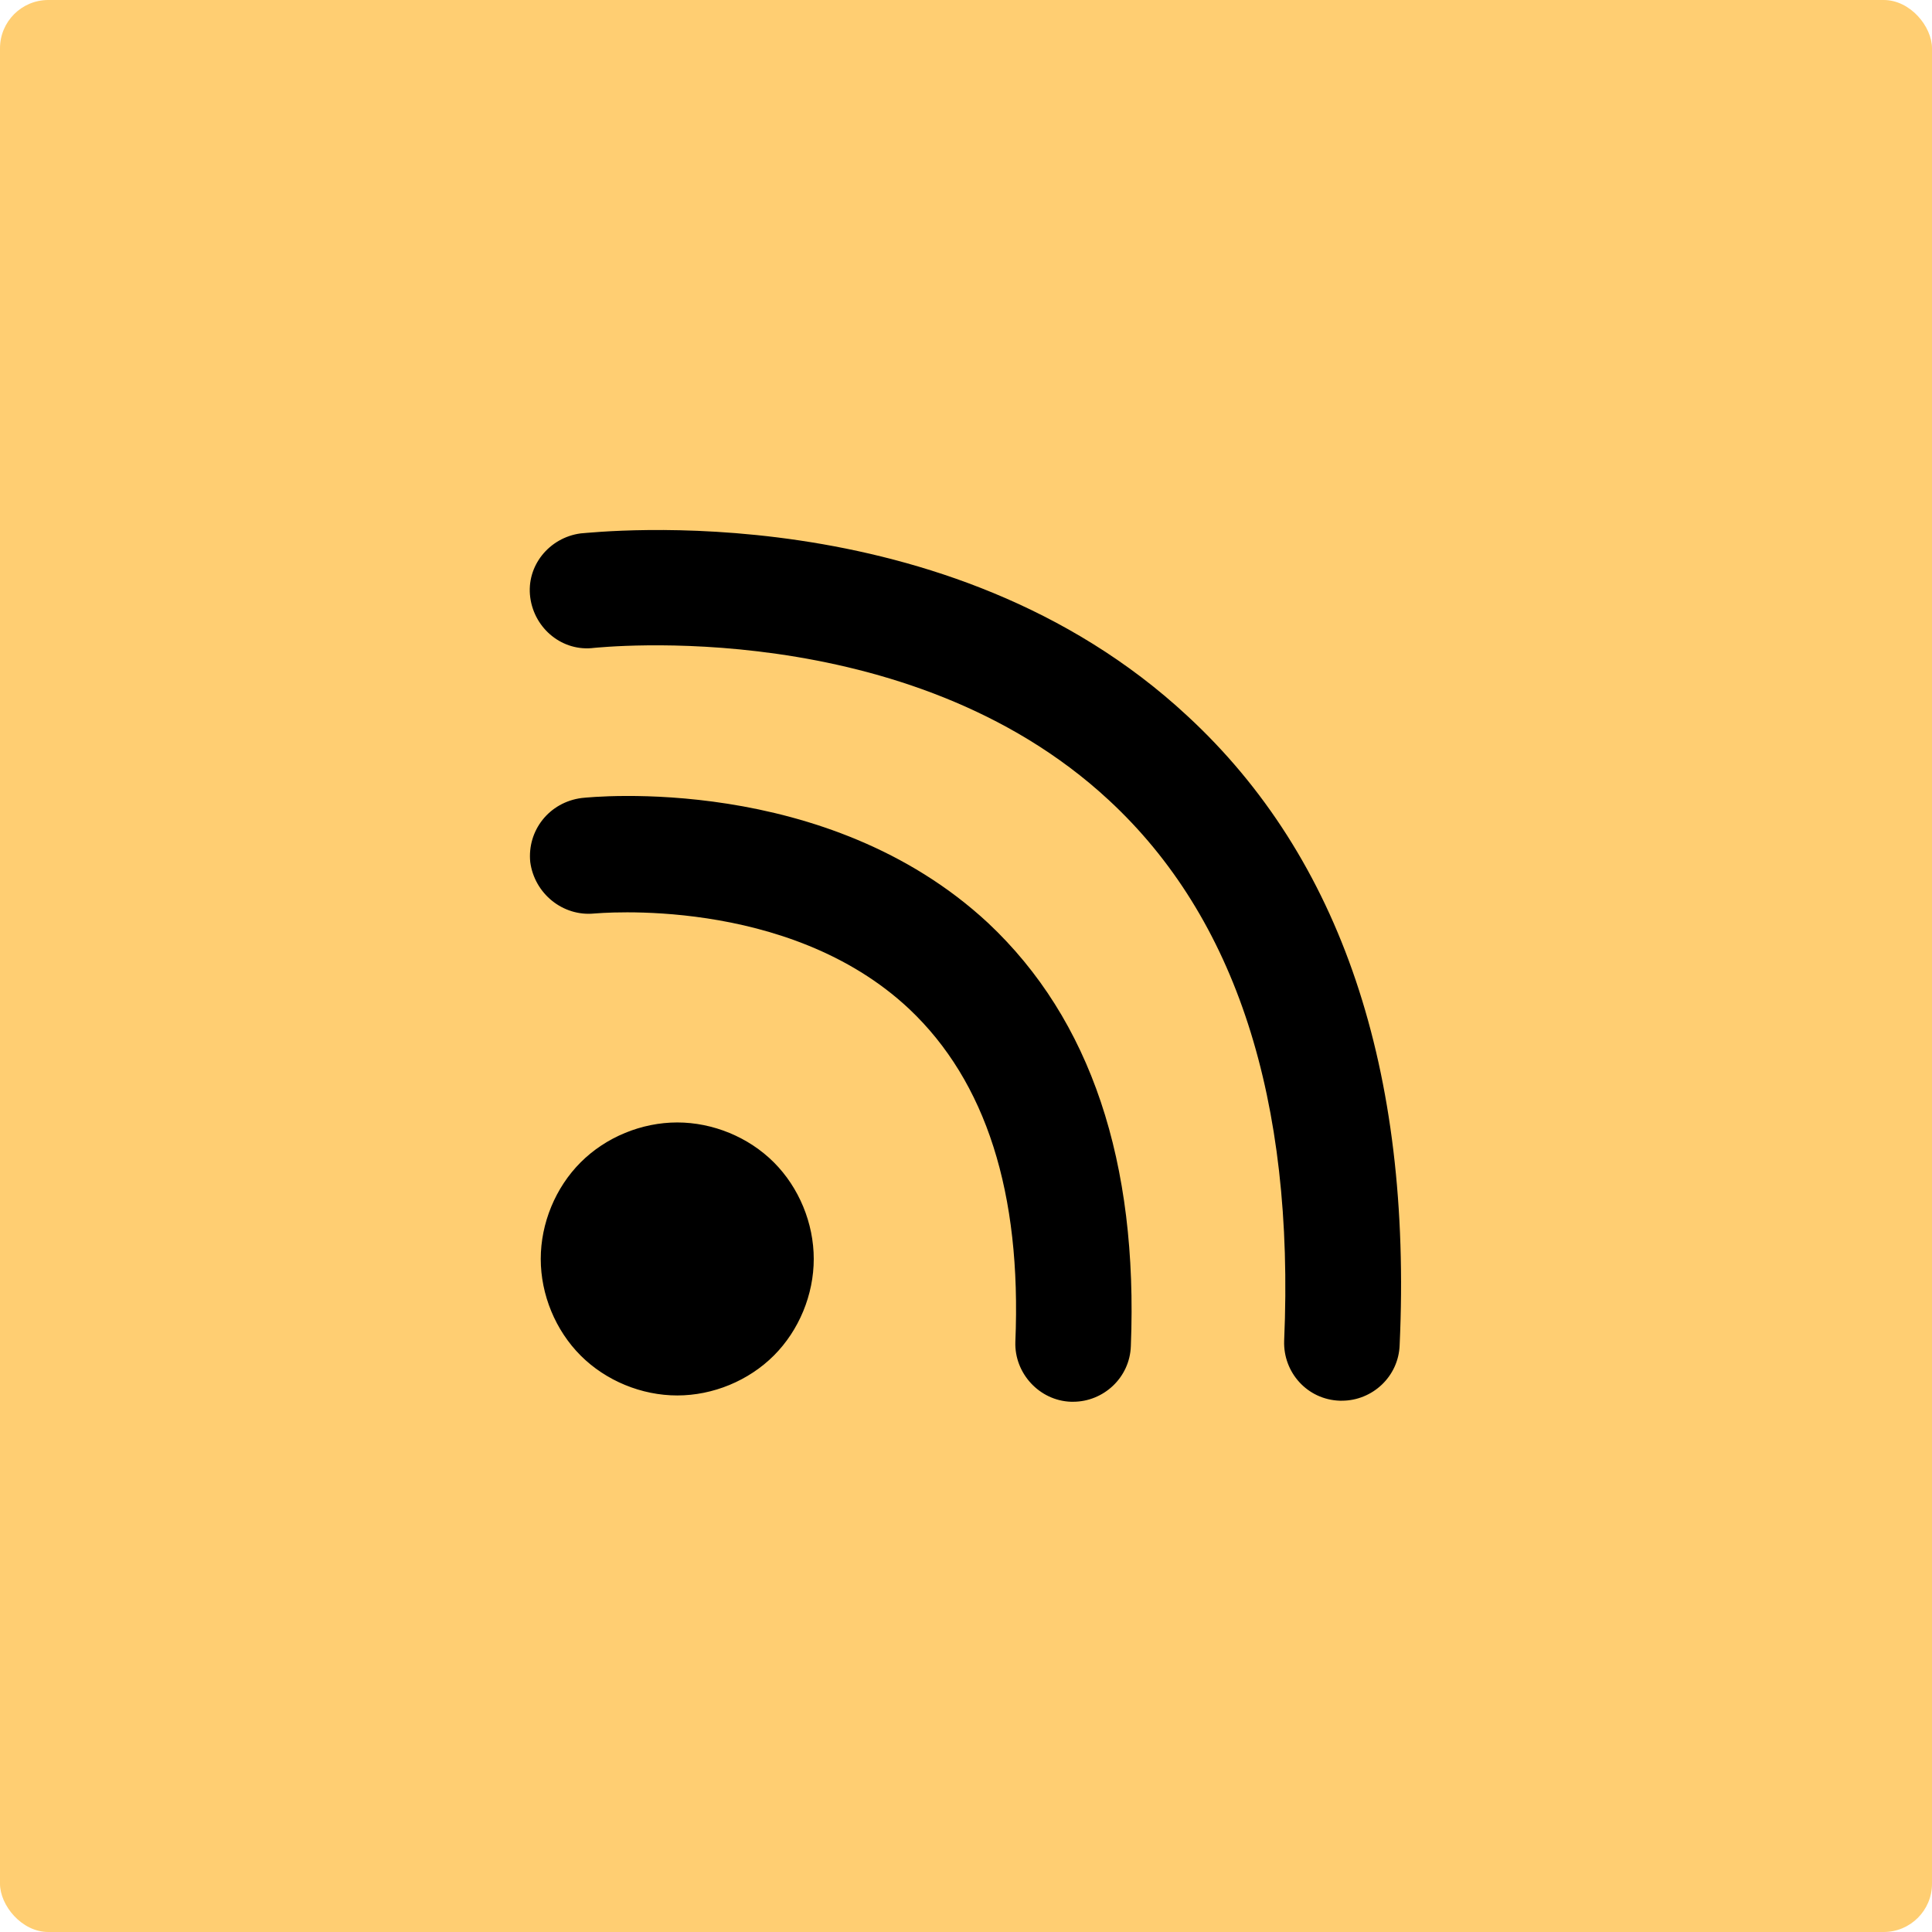 <svg width="200" height="200" viewBox="0 0 200 200" fill="none" xmlns="http://www.w3.org/2000/svg">
<rect width="200" height="200" rx="5" fill="#FFCE72"/>
<path d="M117.065 139.348C116.956 142.609 114.239 145.109 111.087 145.109C110.978 145.109 110.869 145.109 110.869 145.109C107.609 145 105 142.174 105.109 138.913C105.761 123.478 102.065 111.957 94.13 104.457C81.522 92.609 61.739 94.565 61.522 94.565C58.261 94.891 55.326 92.5 54.891 89.239C54.565 85.978 56.848 83.043 60.217 82.609C61.196 82.5 85.543 80 102.282 95.543C112.935 105.543 117.826 120.326 117.065 139.348ZM70.109 116.196C66.413 116.196 62.717 117.717 60.109 120.326C57.5 122.935 55.978 126.63 55.978 130.326C55.978 134.022 57.5 137.717 60.109 140.326C62.717 142.935 66.413 144.457 70.109 144.457C73.804 144.457 77.5 142.935 80.109 140.326C82.717 137.717 84.239 134.022 84.239 130.326C84.239 126.63 82.717 122.935 80.109 120.326C77.5 117.717 73.804 116.196 70.109 116.196ZM122.935 74.13C98.043 50.978 61.739 55.109 60.109 55.217C56.848 55.652 54.456 58.587 54.891 61.848C55.326 65.109 58.261 67.5 61.522 67.065C61.848 67.065 93.913 63.478 114.782 82.826C127.935 95 134.022 113.804 132.935 138.804C132.826 142.065 135.326 144.891 138.696 145C138.804 145 138.913 145 138.913 145C142.065 145 144.782 142.5 144.891 139.239C146.196 110.761 138.804 88.804 122.935 74.13Z" fill="black"/>
</svg>
